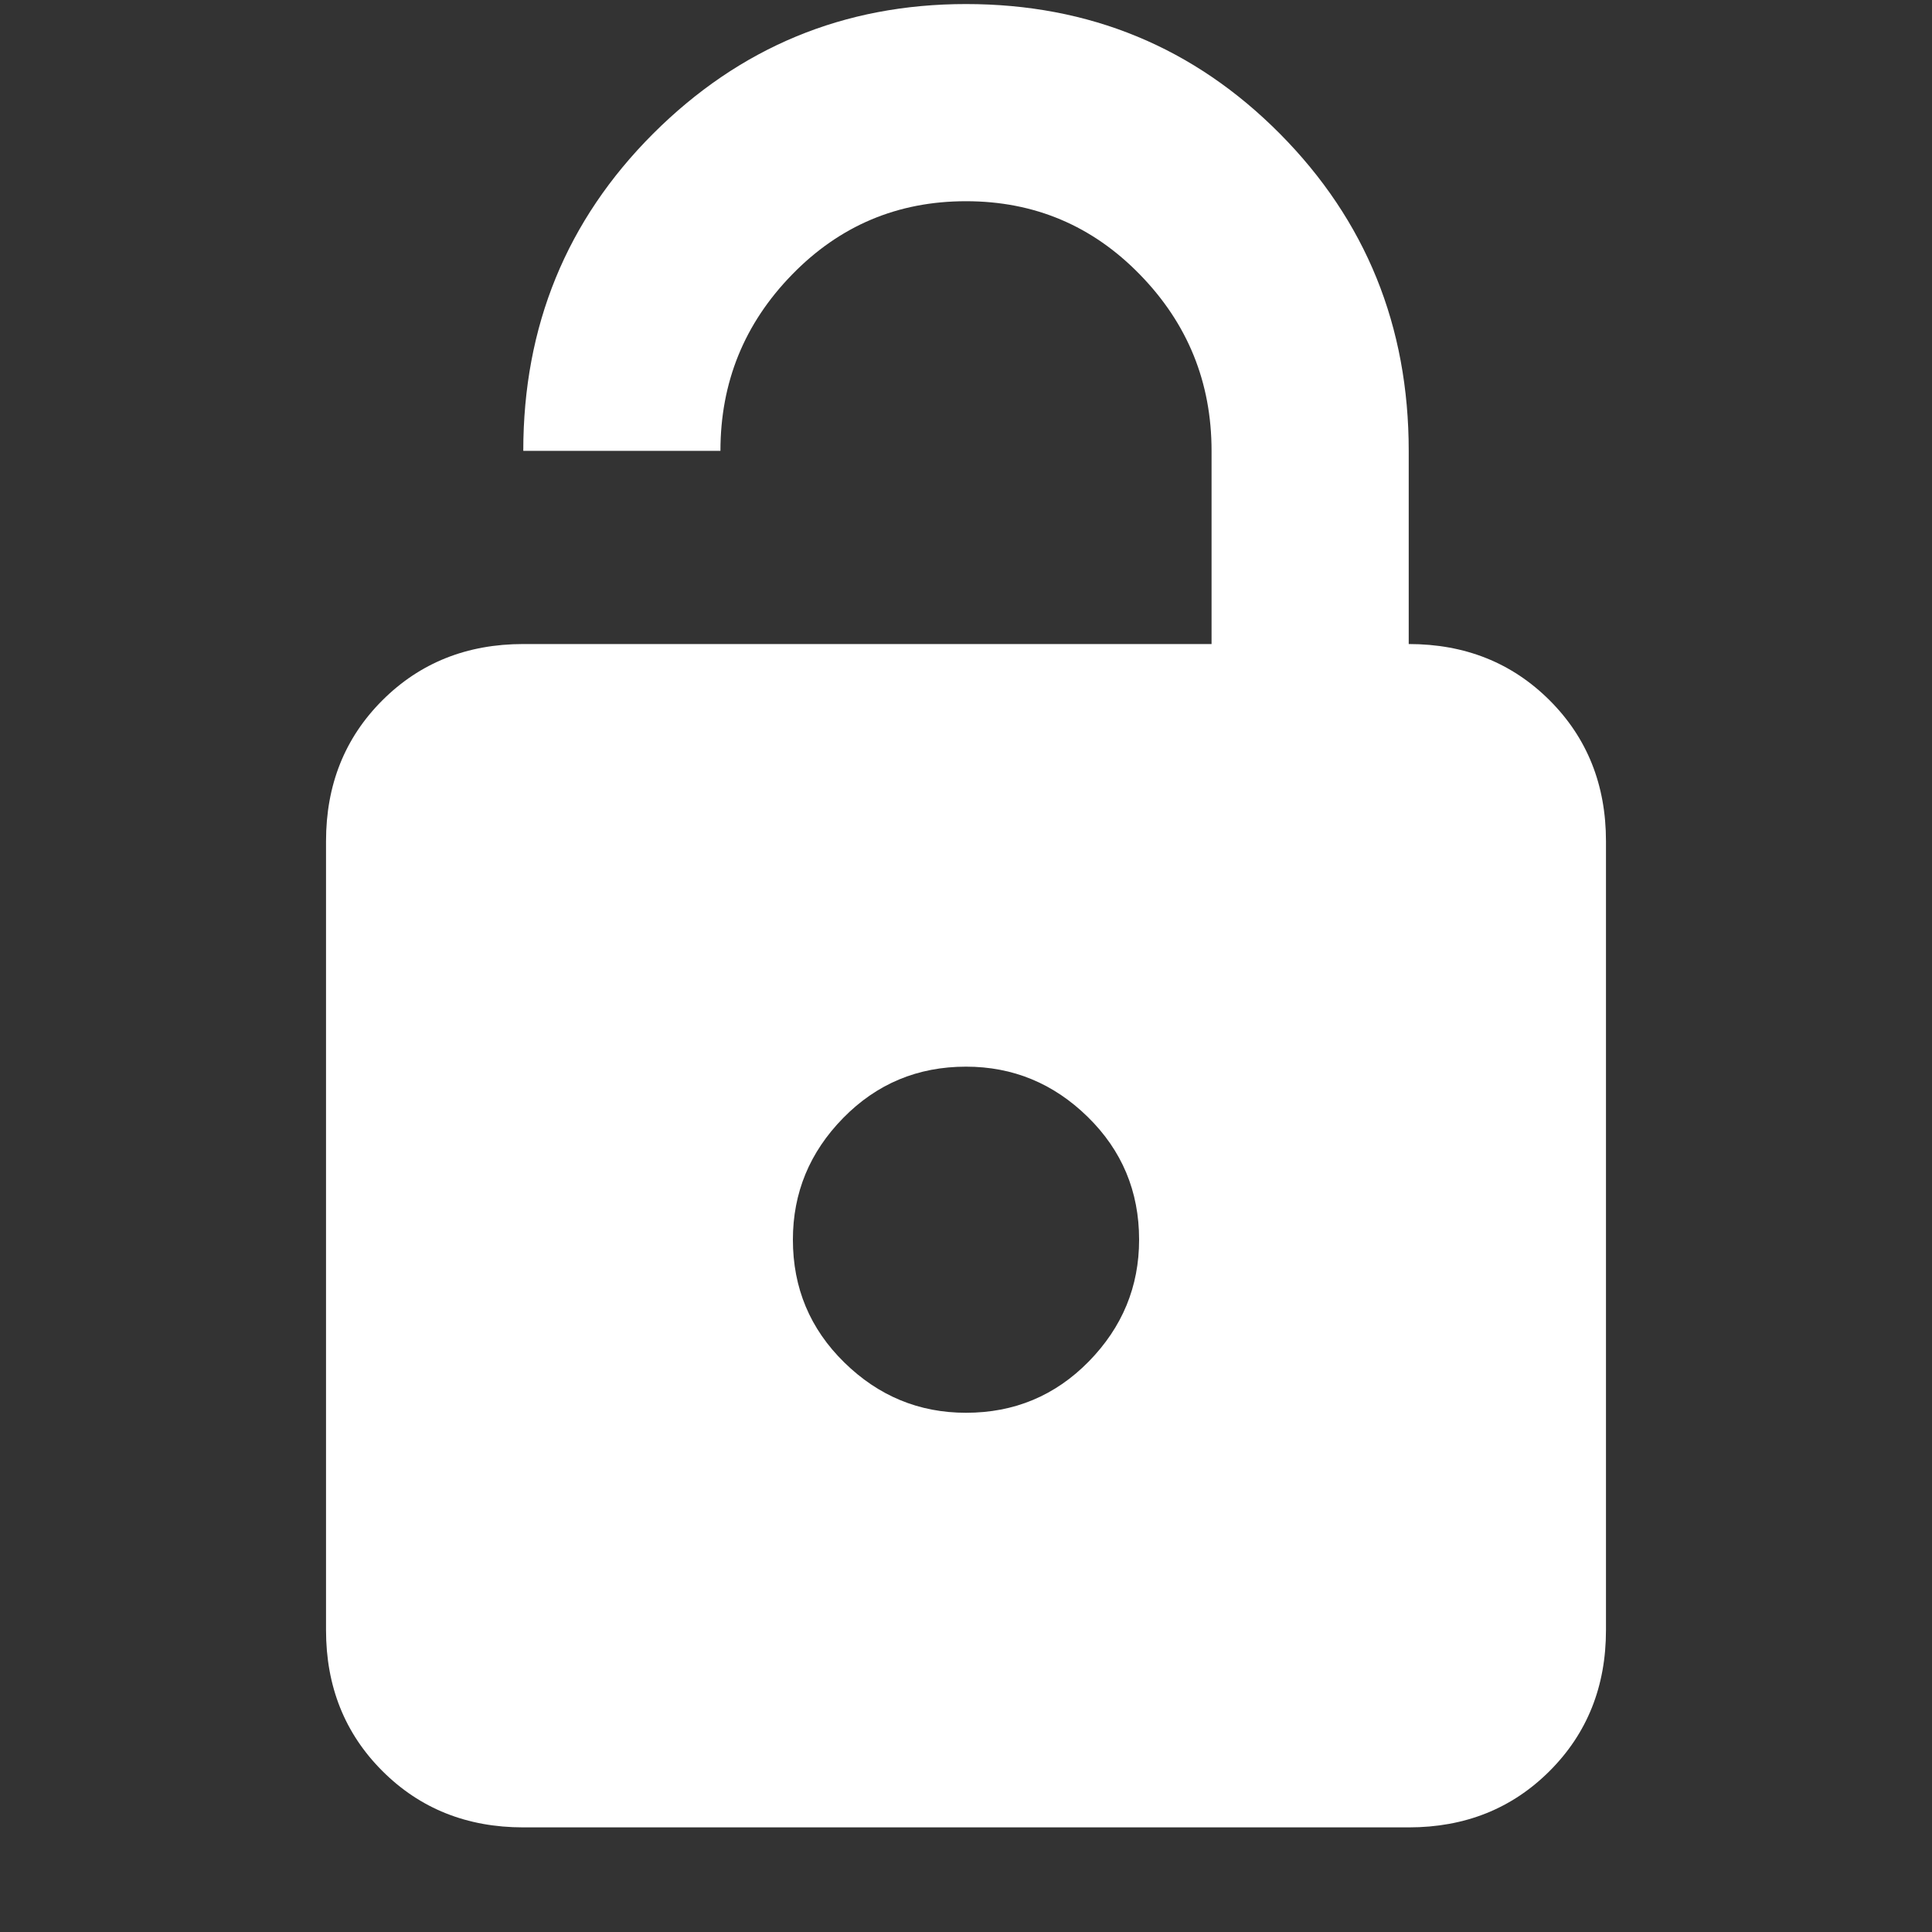 <svg xmlns="http://www.w3.org/2000/svg" height="20" width="20"><rect width="100%" height="100%" fill="#333333" stroke="none"/><path d="M5.417 6.667h7.125v-2q0-1.063-.74-1.823-.74-.761-1.802-.761t-1.802.761q-.74.76-.74 1.823H5.417q0-1.938 1.343-3.282Q8.104.042 10 .042q1.917 0 3.25 1.343 1.333 1.344 1.333 3.282v2q.875 0 1.459.583.583.583.583 1.458v8.167q0 .875-.583 1.458-.584.584-1.459.584H5.417q-.875 0-1.459-.584-.583-.583-.583-1.458V8.708q0-.875.583-1.458.584-.583 1.459-.583ZM10 14.625q.75 0 1.271-.531.521-.532.521-1.261 0-.75-.532-1.271-.531-.52-1.26-.52-.75 0-1.271.531-.521.531-.521 1.26 0 .75.532 1.271.531.521 1.26.521Z" fill="white"/></svg>